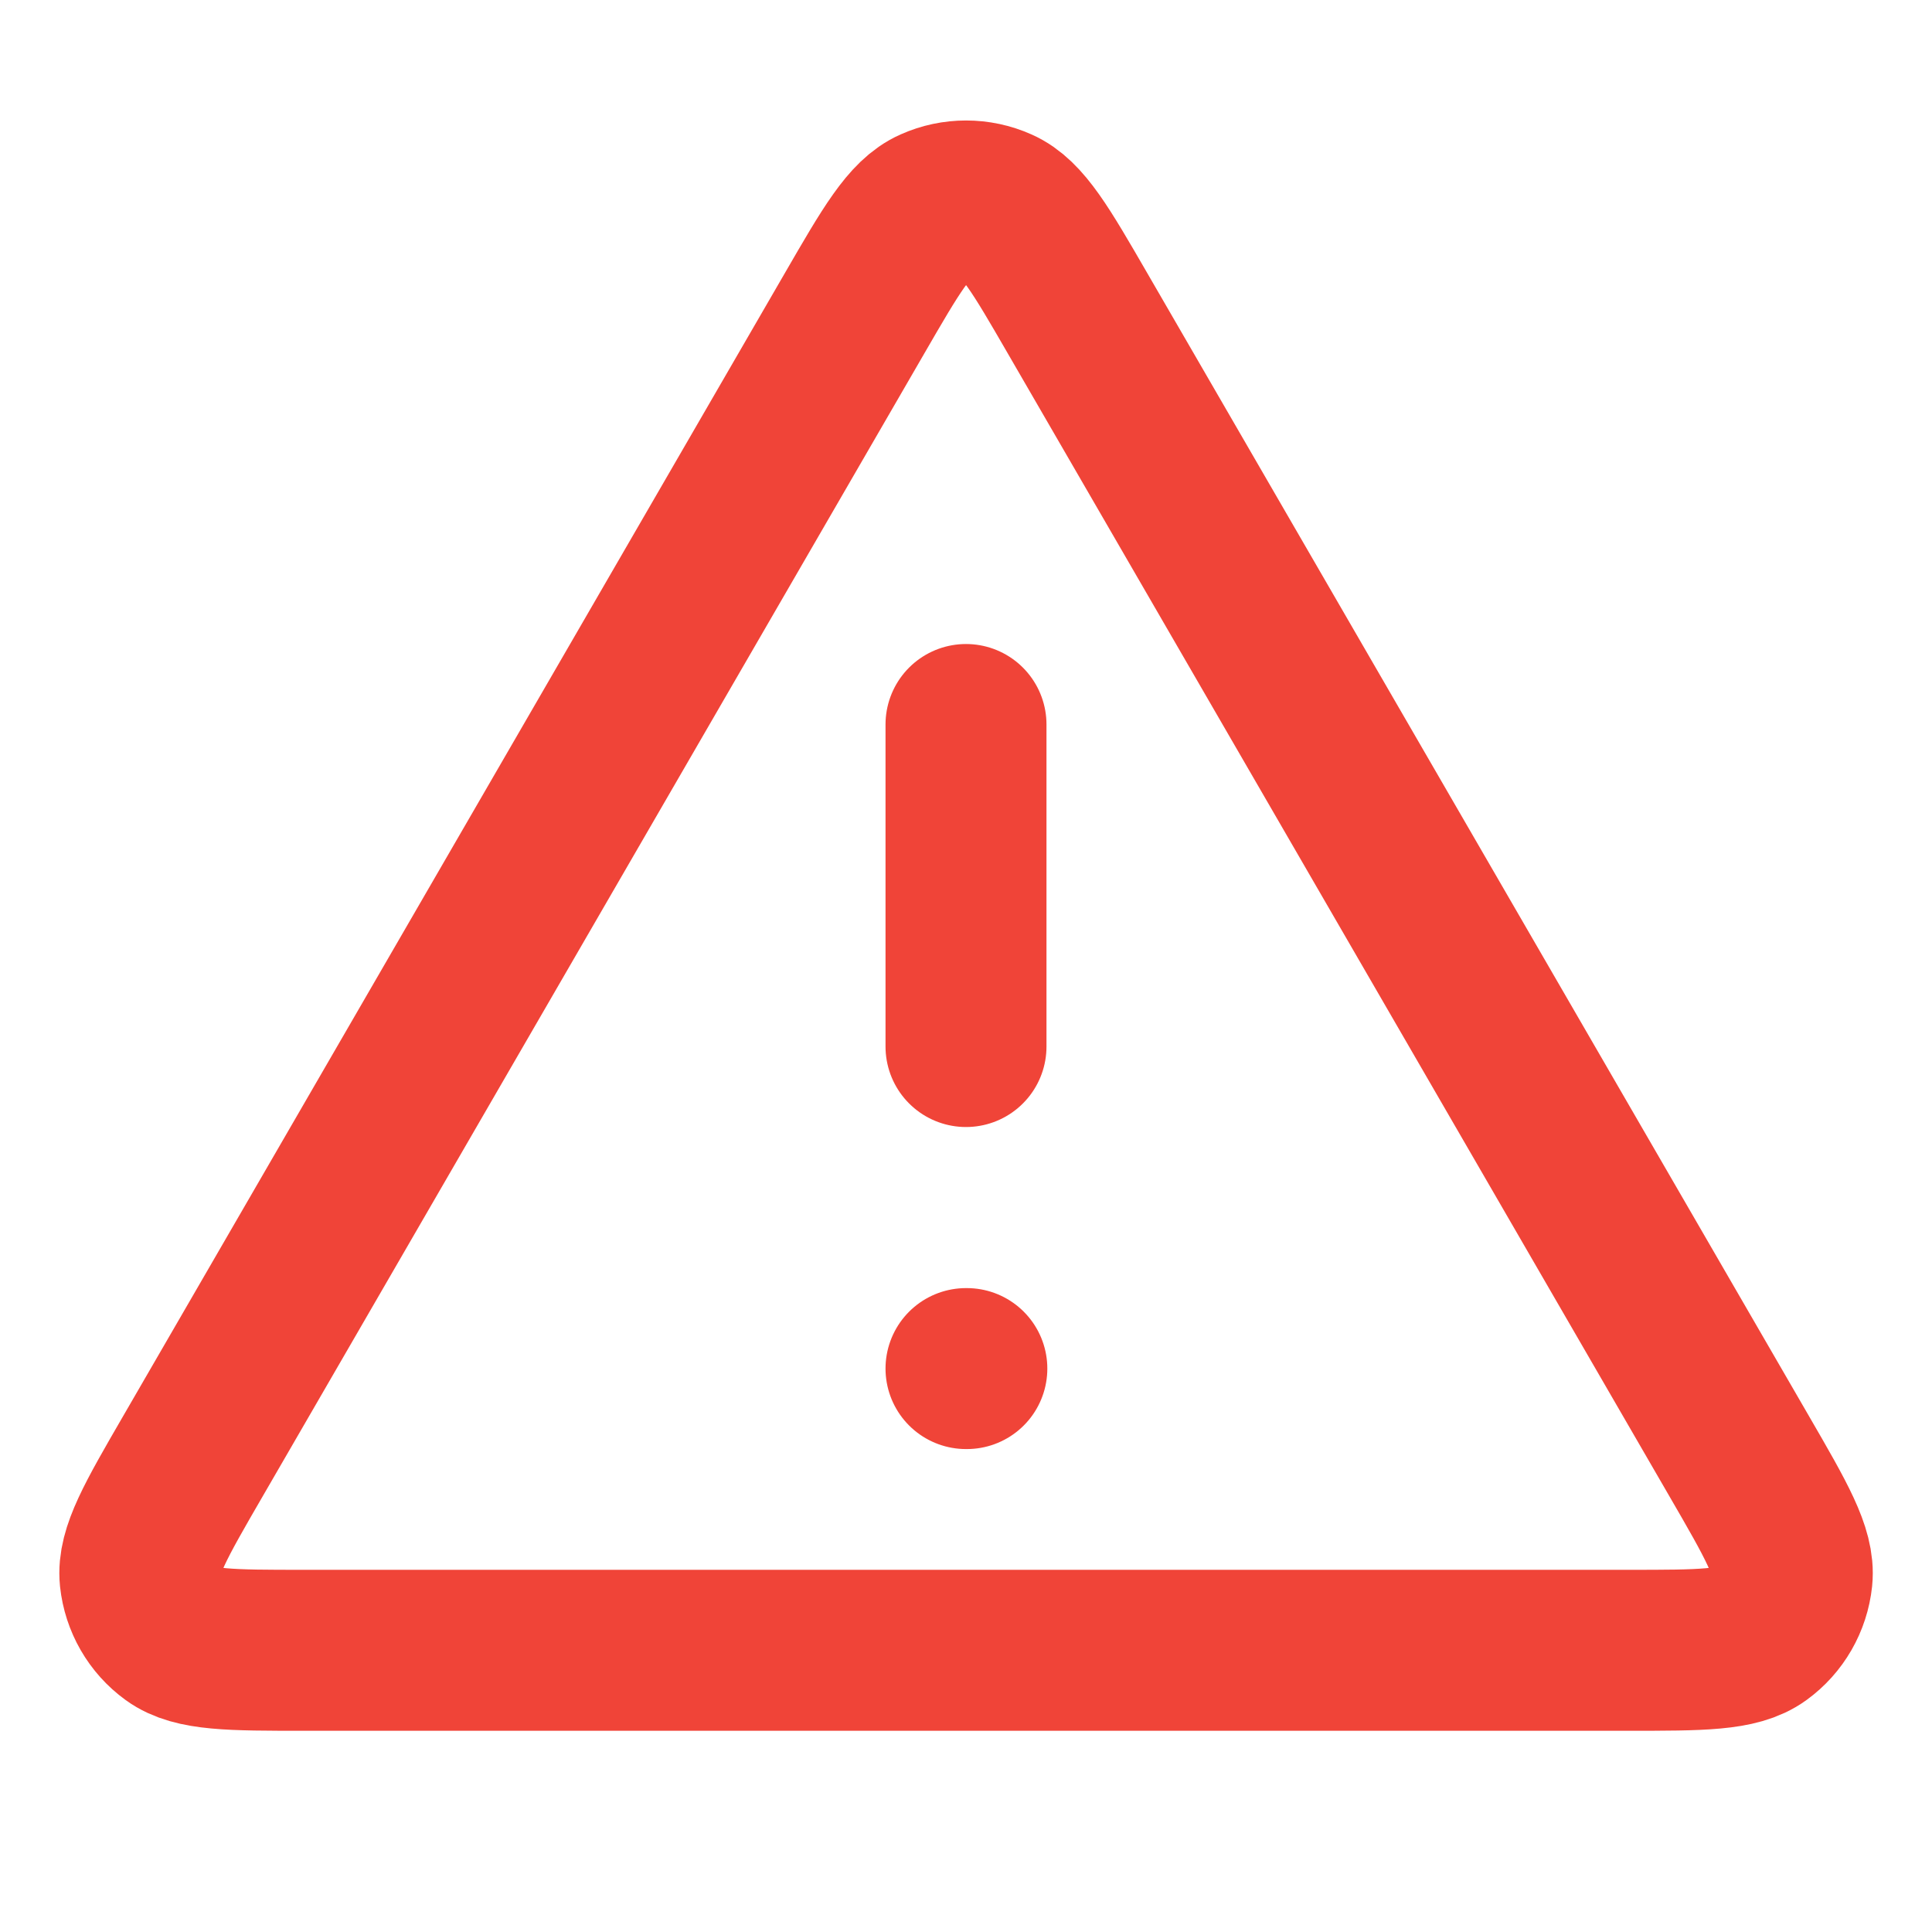 <svg width="16" height="16" viewBox="0 0 16 16" fill="none" xmlns="http://www.w3.org/2000/svg">
<g id="alert-triangle">
<path id="Icon" d="M8 6V8.667M8 11.334H8.007M7.077 2.595L1.594 12.066C1.29 12.591 1.138 12.854 1.16 13.069C1.18 13.257 1.278 13.428 1.431 13.539C1.607 13.667 1.91 13.667 2.517 13.667H13.484C14.091 13.667 14.394 13.667 14.57 13.539C14.723 13.428 14.821 13.257 14.841 13.069C14.863 12.854 14.711 12.591 14.407 12.066L8.924 2.595C8.621 2.071 8.469 1.809 8.271 1.722C8.099 1.645 7.902 1.645 7.73 1.722C7.532 1.809 7.38 2.071 7.077 2.595Z" stroke="#F04438" stroke-width="1.333" stroke-linecap="round" stroke-linejoin="round"/>
</g>
</svg>
